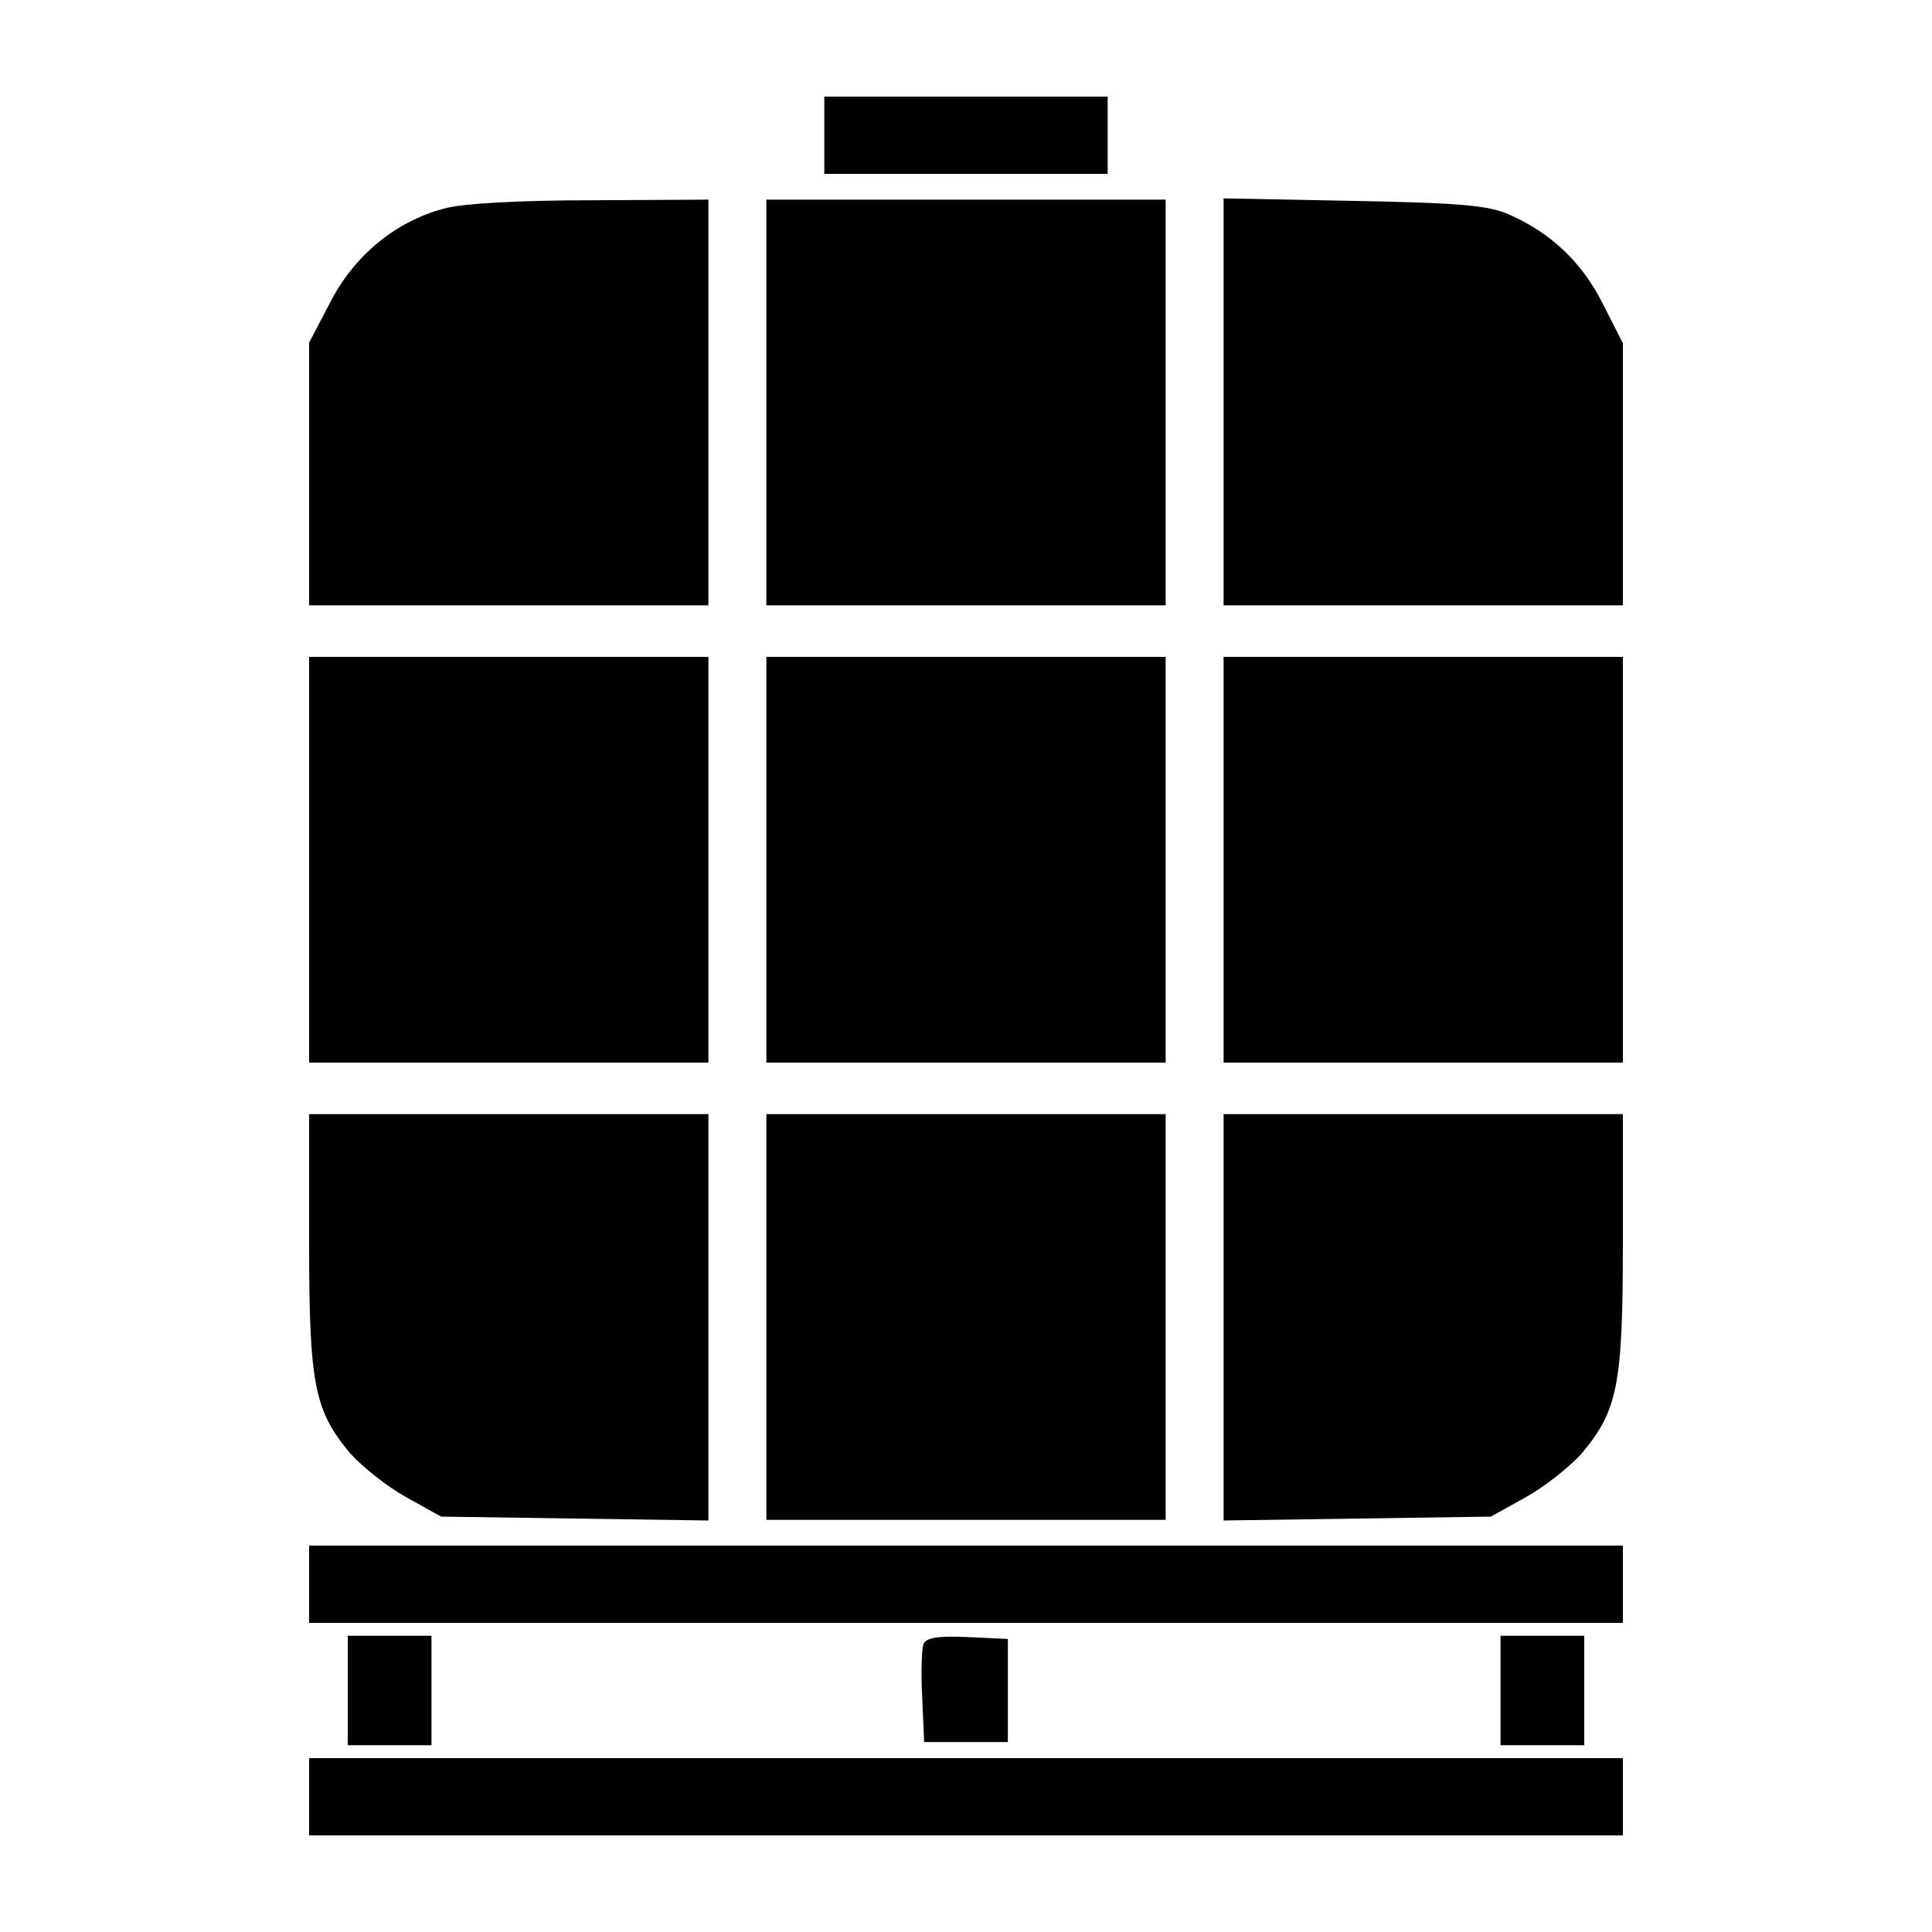 <svg xmlns="http://www.w3.org/2000/svg"
 viewBox="0 0 300 300"
 preserveAspectRatio="xMidYMid meet"
 fill="currentColor">
<g transform="translate(0,300) scale(0.1,-0.1)">
<path d="M1280 2790 l0 -60 220 0 220 0 0 60 0 60 -220 0 -220 0 0 -60z"/>
<path d="M689 2676 c-75 -20 -139 -73 -176 -145 l-33 -63 0 -204 0 -204 310 0
310 0 0 315 0 315 -182 -1 c-113 0 -201 -5 -229 -13z"/>
<path d="M1190 2375 l0 -315 310 0 310 0 0 315 0 315 -310 0 -310 0 0 -315z"/>
<path d="M1900 2376 l0 -316 310 0 310 0 0 203 0 204 -31 61 c-32 64 -80 110
-146 139 -31 14 -77 18 -240 21 l-203 4 0 -316z"/>
<path d="M480 1665 l0 -315 310 0 310 0 0 315 0 315 -310 0 -310 0 0 -315z"/>
<path d="M1190 1665 l0 -315 310 0 310 0 0 315 0 315 -310 0 -310 0 0 -315z"/>
<path d="M1900 1665 l0 -315 310 0 310 0 0 315 0 315 -310 0 -310 0 0 -315z"/>
<path d="M480 1072 c0 -223 8 -262 64 -329 19 -21 58 -52 87 -68 l54 -30 208
-3 207 -3 0 315 0 316 -310 0 -310 0 0 -198z"/>
<path d="M1190 955 l0 -315 310 0 310 0 0 315 0 315 -310 0 -310 0 0 -315z"/>
<path d="M1900 954 l0 -315 208 3 207 3 54 30 c29 16 68 47 87 68 56 67 64
106 64 329 l0 198 -310 0 -310 0 0 -316z"/>
<path d="M480 540 l0 -60 1020 0 1020 0 0 60 0 60 -1020 0 -1020 0 0 -60z"/>
<path d="M540 375 l0 -85 65 0 65 0 0 85 0 85 -65 0 -65 0 0 -85z"/>
<path d="M1434 447 c-3 -8 -4 -45 -2 -83 l3 -69 65 0 65 0 0 80 0 80 -63 3
c-46 2 -64 -1 -68 -11z"/>
<path d="M2330 375 l0 -85 65 0 65 0 0 85 0 85 -65 0 -65 0 0 -85z"/>
<path d="M480 210 l0 -60 1020 0 1020 0 0 60 0 60 -1020 0 -1020 0 0 -60z"/>
</g>
</svg>
